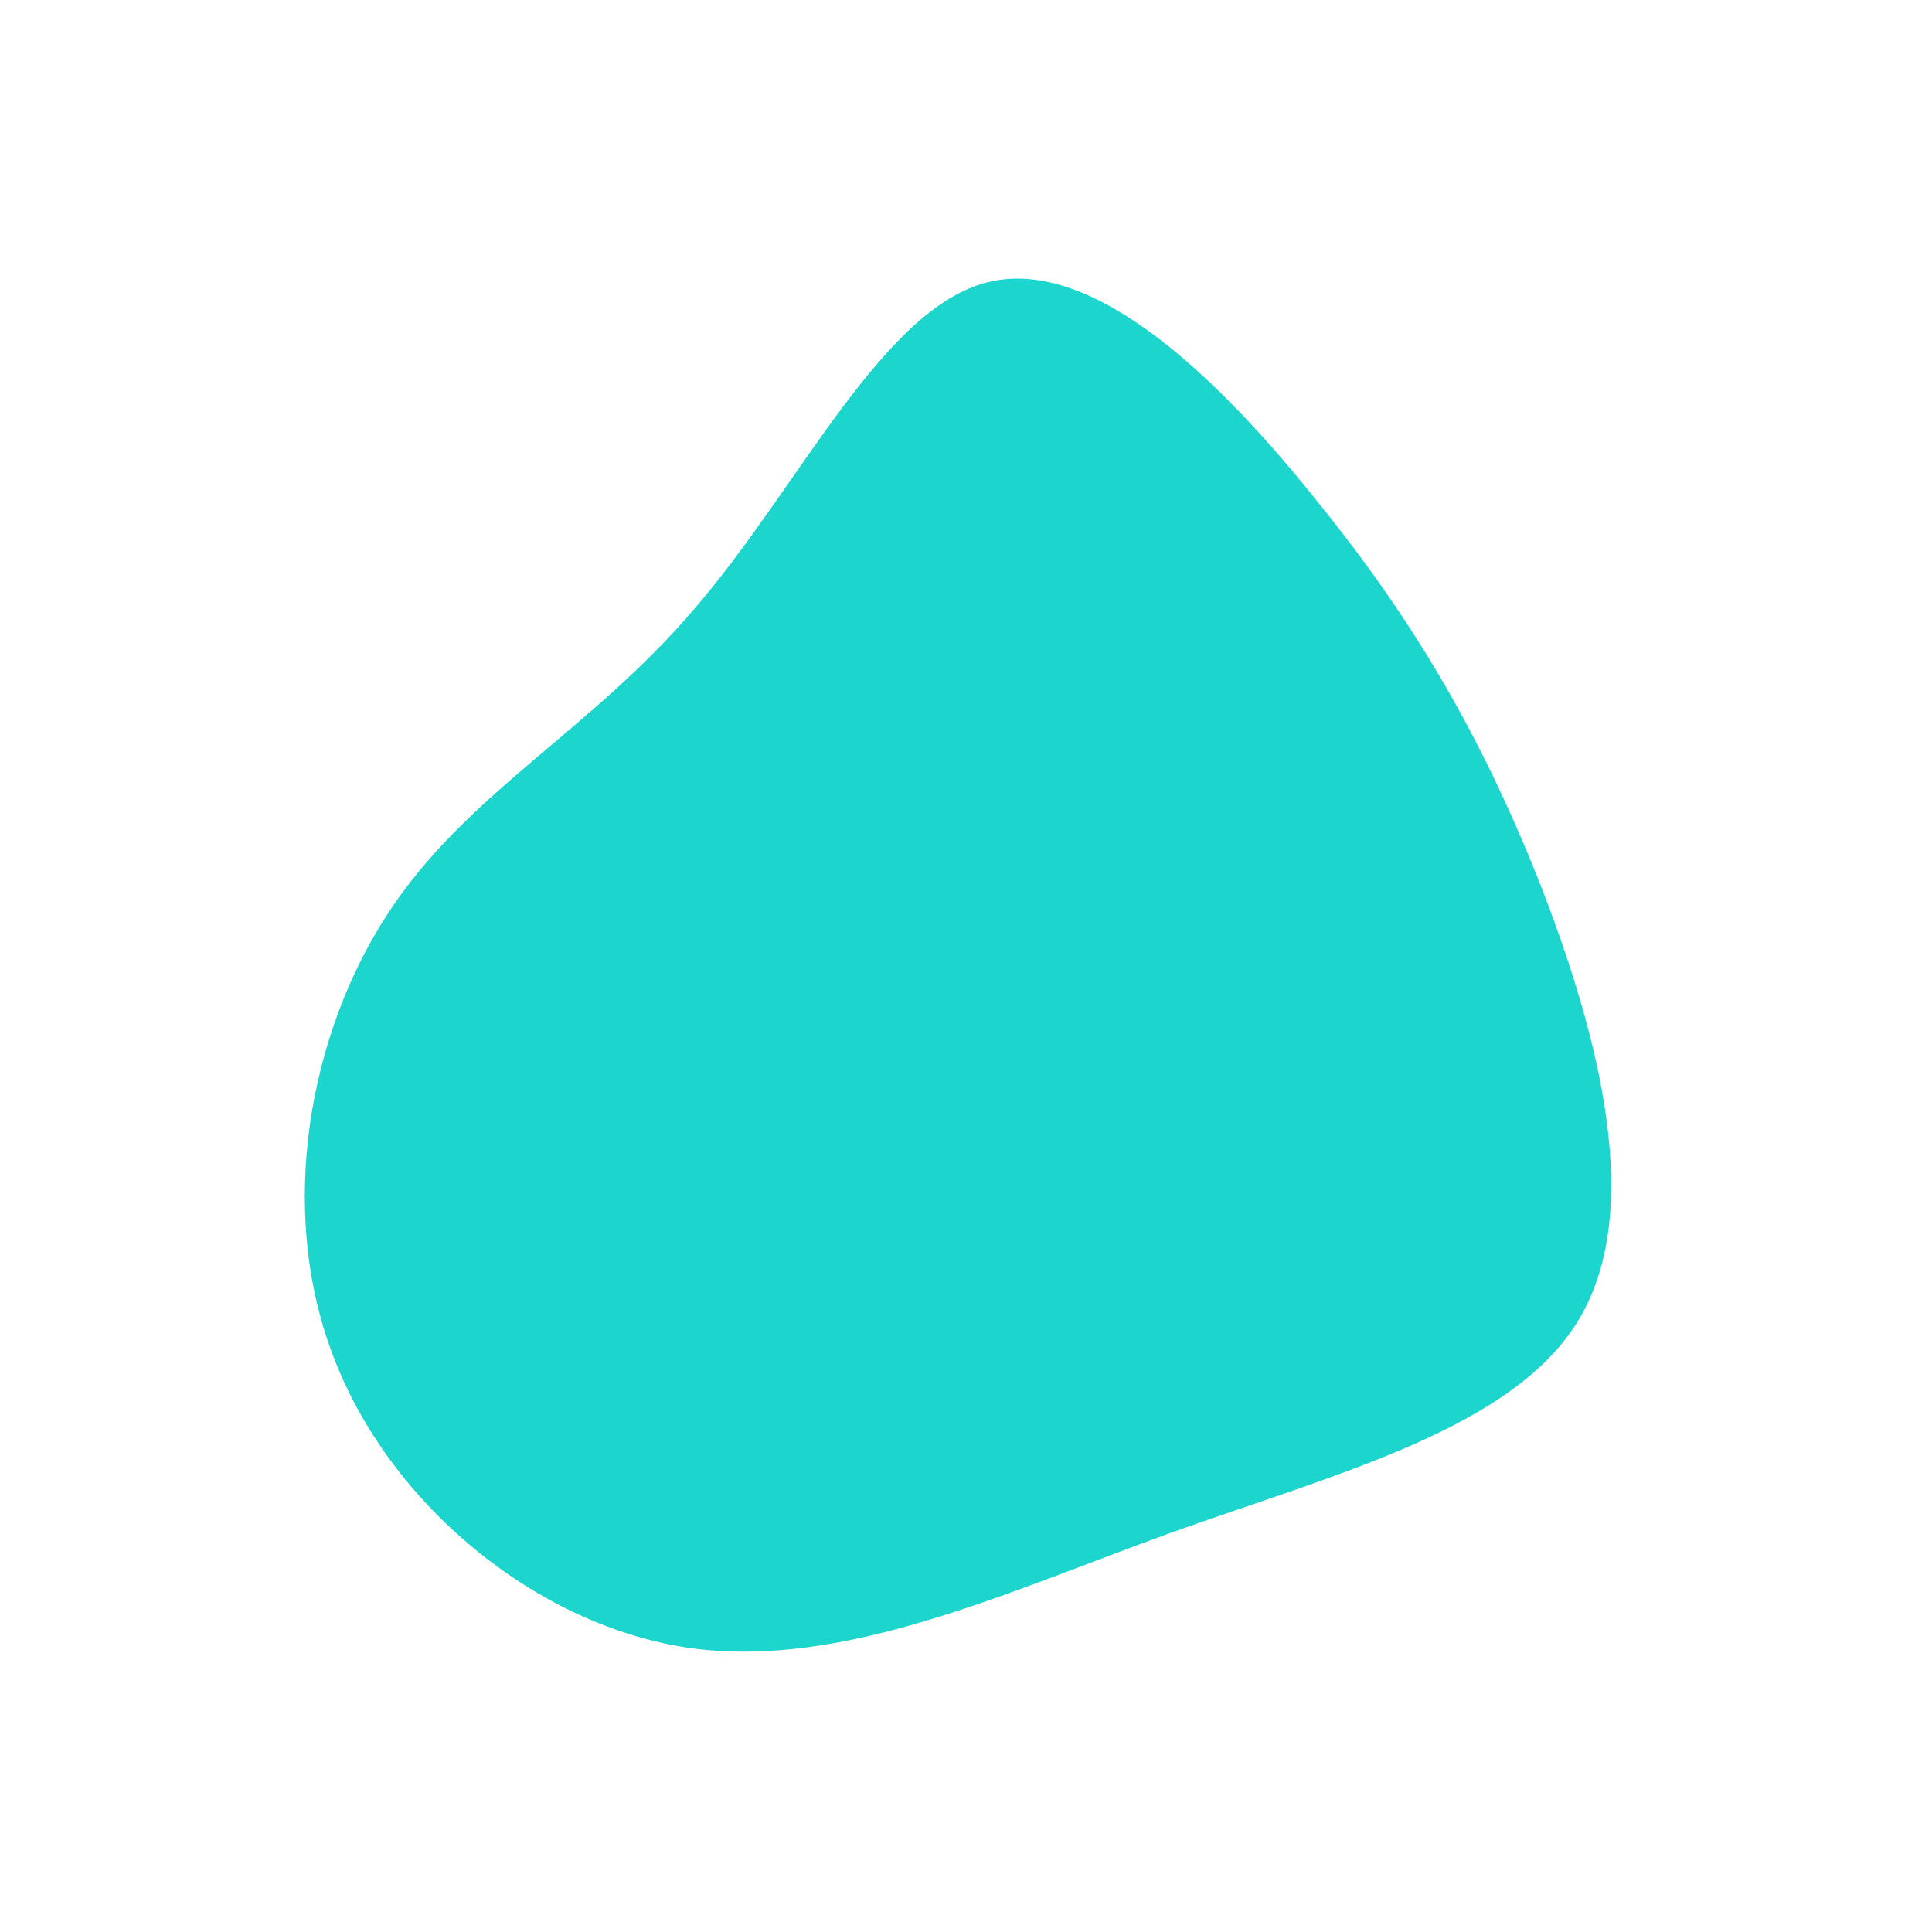 <svg viewBox="0 0 200 200" xmlns="http://www.w3.org/2000/svg">
  <path fill="#1CD6CE98" d="M36.6,-47.8C46.8,-35.2,53.8,-22.9,59.7,-7.8C65.5,7.3,70.2,25.2,63.5,36.5C56.8,47.8,38.8,52.4,21.4,58.6C4,64.9,-12.7,72.8,-28.6,70.6C-44.5,68.3,-59.7,55.7,-65.5,40.4C-71.4,25,-67.9,6.8,-59.8,-5.5C-51.7,-17.9,-38.8,-24.4,-28.1,-37C-17.3,-49.5,-8.7,-68.1,2.3,-70.8C13.3,-73.5,26.5,-60.5,36.6,-47.8Z" transform="translate(100 100)" />
</svg>
